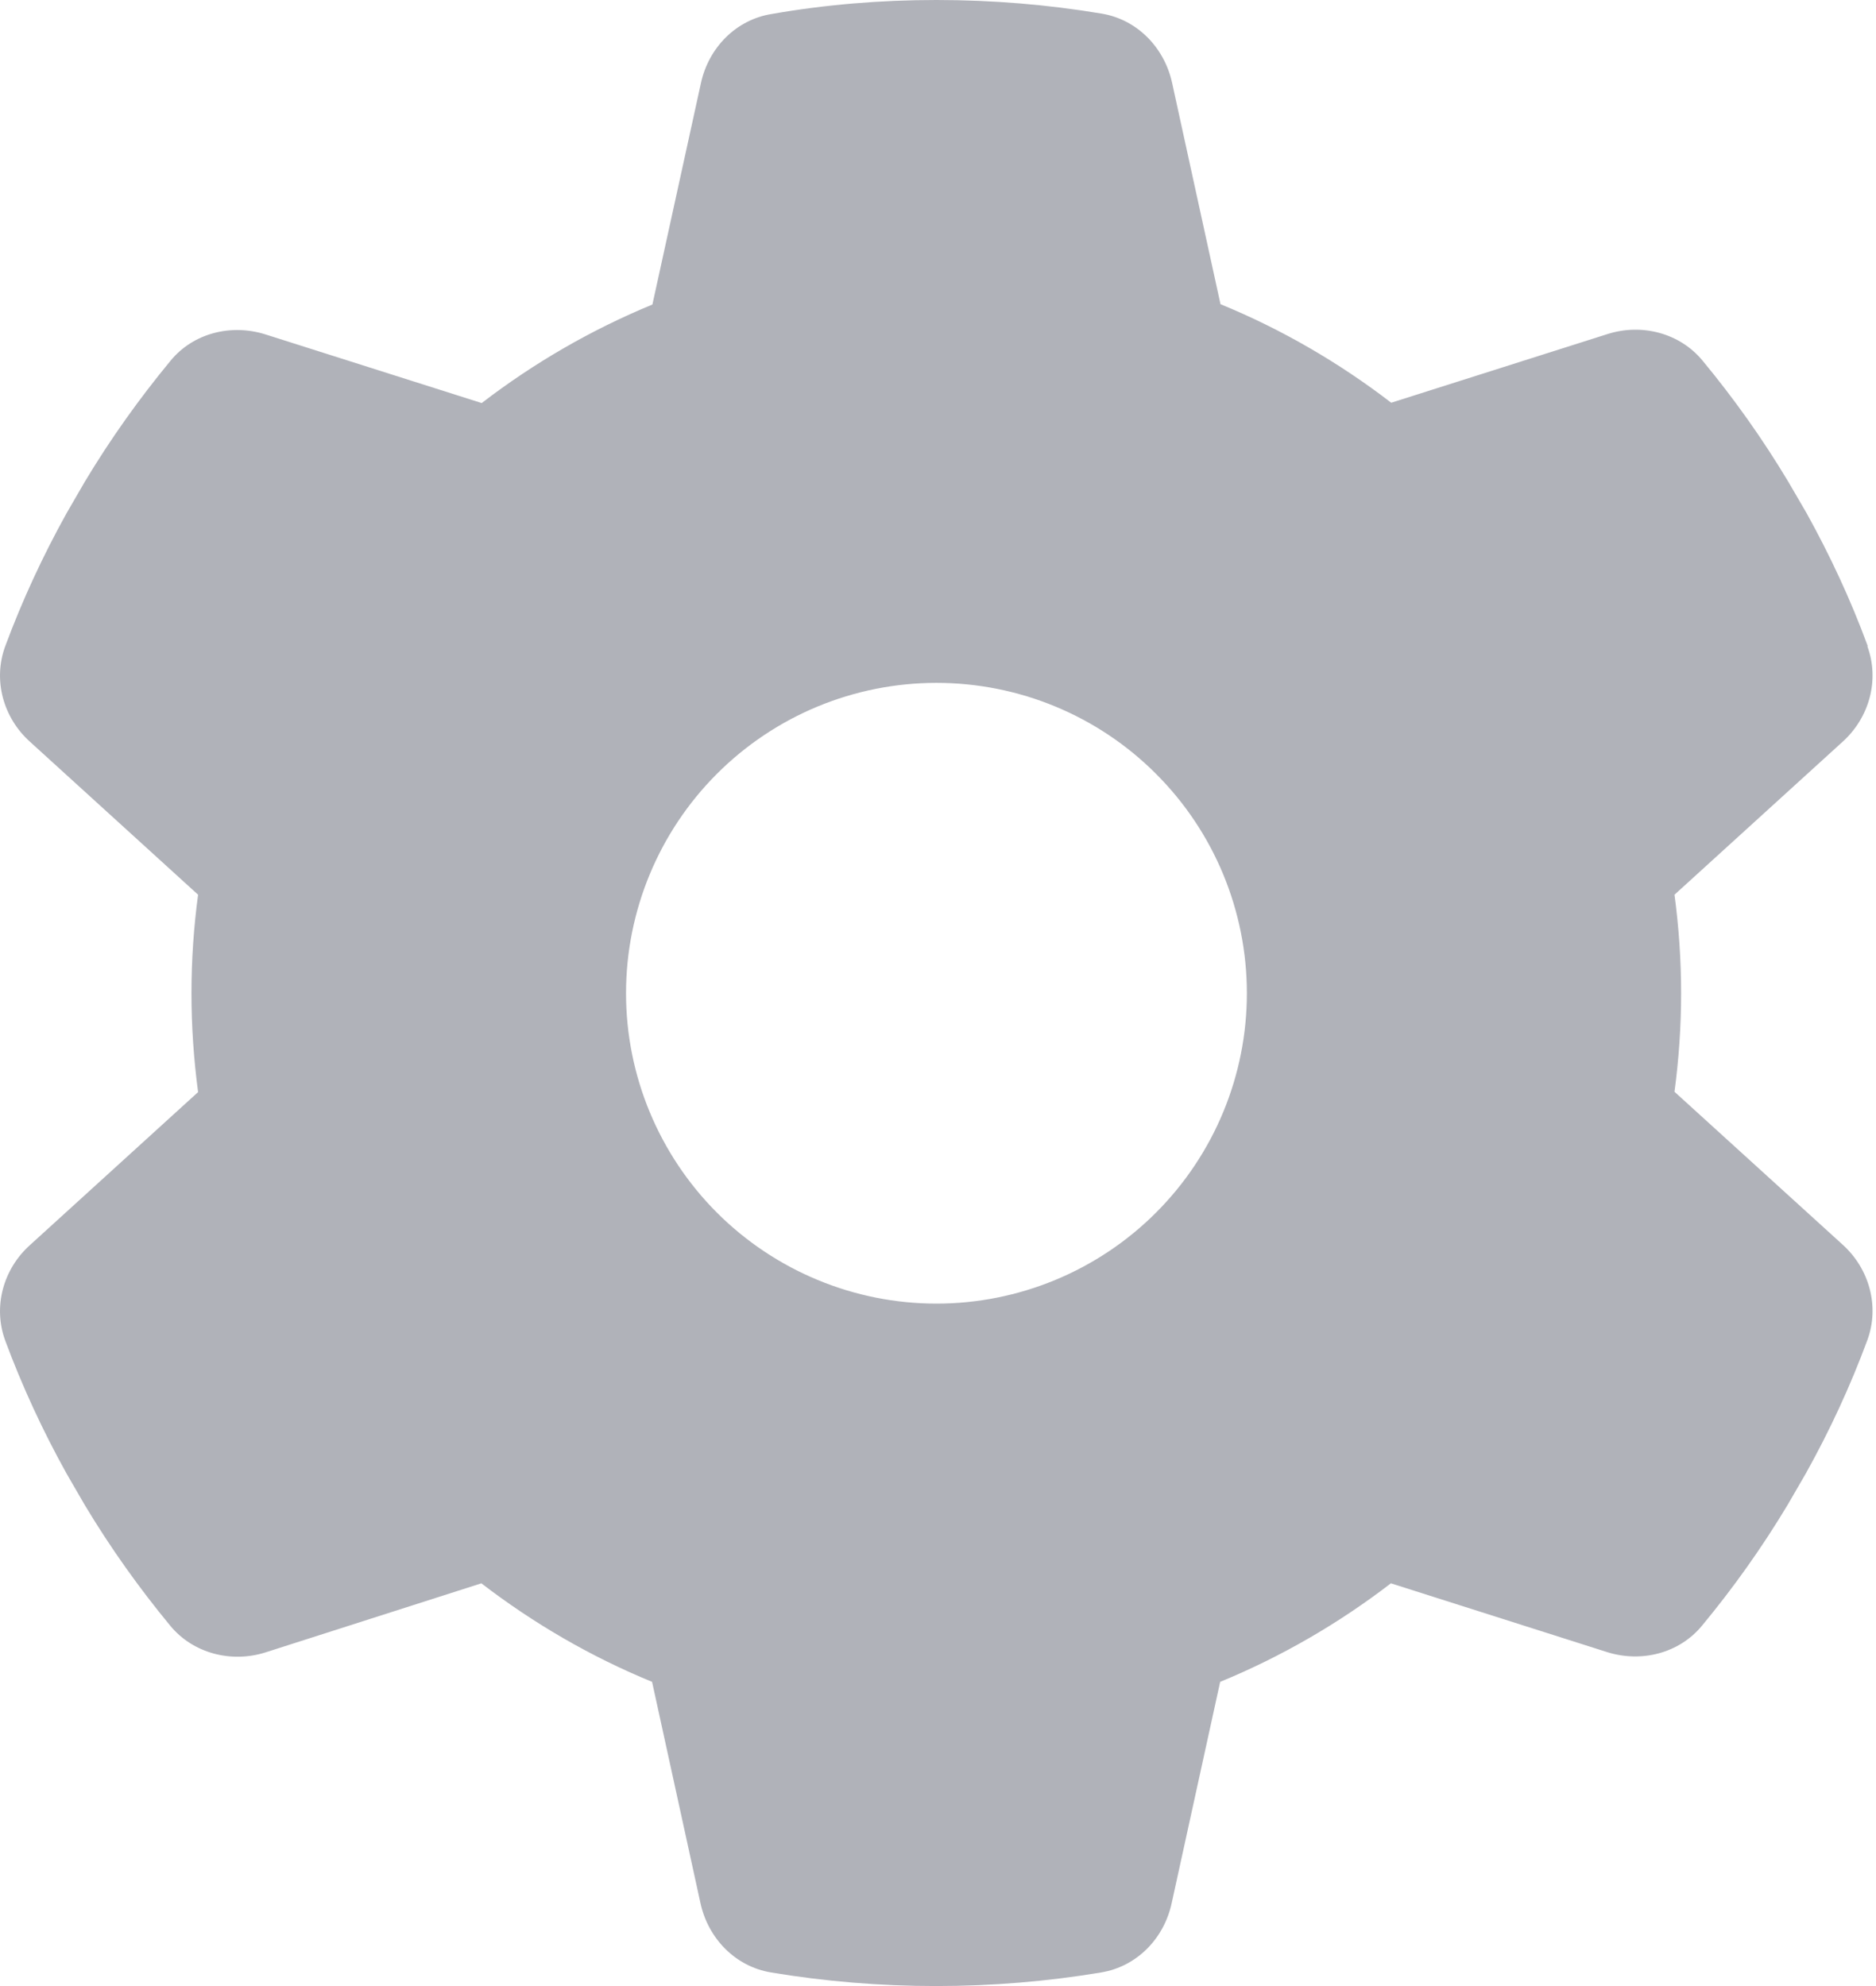 <svg width="17" height="18" viewBox="0 0 17 18" fill="none" xmlns="http://www.w3.org/2000/svg">
<path d="M16.922 5.858C17.034 6.164 16.939 6.505 16.697 6.723L15.174 8.109C15.213 8.4 15.234 8.699 15.234 9.002C15.234 9.304 15.213 9.603 15.174 9.895L16.697 11.28C16.939 11.498 17.034 11.839 16.922 12.145C16.767 12.564 16.581 12.965 16.366 13.351L16.201 13.636C15.969 14.023 15.709 14.389 15.424 14.733C15.216 14.986 14.872 15.071 14.562 14.973L12.604 14.35C12.133 14.712 11.612 15.015 11.057 15.243L10.617 17.251C10.547 17.571 10.301 17.824 9.977 17.877C9.492 17.958 8.993 18 8.483 18C7.973 18 7.473 17.958 6.988 17.877C6.665 17.824 6.419 17.571 6.348 17.251L5.909 15.243C5.353 15.015 4.833 14.712 4.362 14.35L2.406 14.976C2.097 15.074 1.752 14.986 1.545 14.737C1.26 14.392 1 14.027 0.768 13.64L0.603 13.355C0.388 12.968 0.202 12.567 0.047 12.149C-0.065 11.843 0.029 11.502 0.272 11.284L1.795 9.898C1.756 9.603 1.735 9.304 1.735 9.002C1.735 8.699 1.756 8.4 1.795 8.109L0.272 6.723C0.029 6.505 -0.065 6.164 0.047 5.858C0.202 5.44 0.388 5.039 0.603 4.652L0.768 4.367C1 3.98 1.26 3.615 1.545 3.27C1.752 3.017 2.097 2.933 2.406 3.031L4.365 3.653C4.836 3.291 5.357 2.989 5.912 2.76L6.352 0.752C6.422 0.433 6.668 0.179 6.992 0.127C7.477 0.042 7.976 0 8.486 0C8.996 0 9.495 0.042 9.981 0.123C10.304 0.176 10.55 0.429 10.621 0.749L11.06 2.757C11.616 2.985 12.136 3.288 12.607 3.65L14.566 3.028C14.875 2.929 15.22 3.017 15.427 3.267C15.712 3.611 15.972 3.977 16.204 4.364L16.37 4.649C16.584 5.035 16.771 5.436 16.925 5.855L16.922 5.858ZM8.486 11.815C9.232 11.815 9.948 11.518 10.475 10.991C11.003 10.463 11.299 9.748 11.299 9.002C11.299 8.256 11.003 7.54 10.475 7.013C9.948 6.485 9.232 6.189 8.486 6.189C7.74 6.189 7.025 6.485 6.497 7.013C5.97 7.54 5.673 8.256 5.673 9.002C5.673 9.748 5.97 10.463 6.497 10.991C7.025 11.518 7.74 11.815 8.486 11.815Z" fill="#B0B2B9"/>
</svg>
